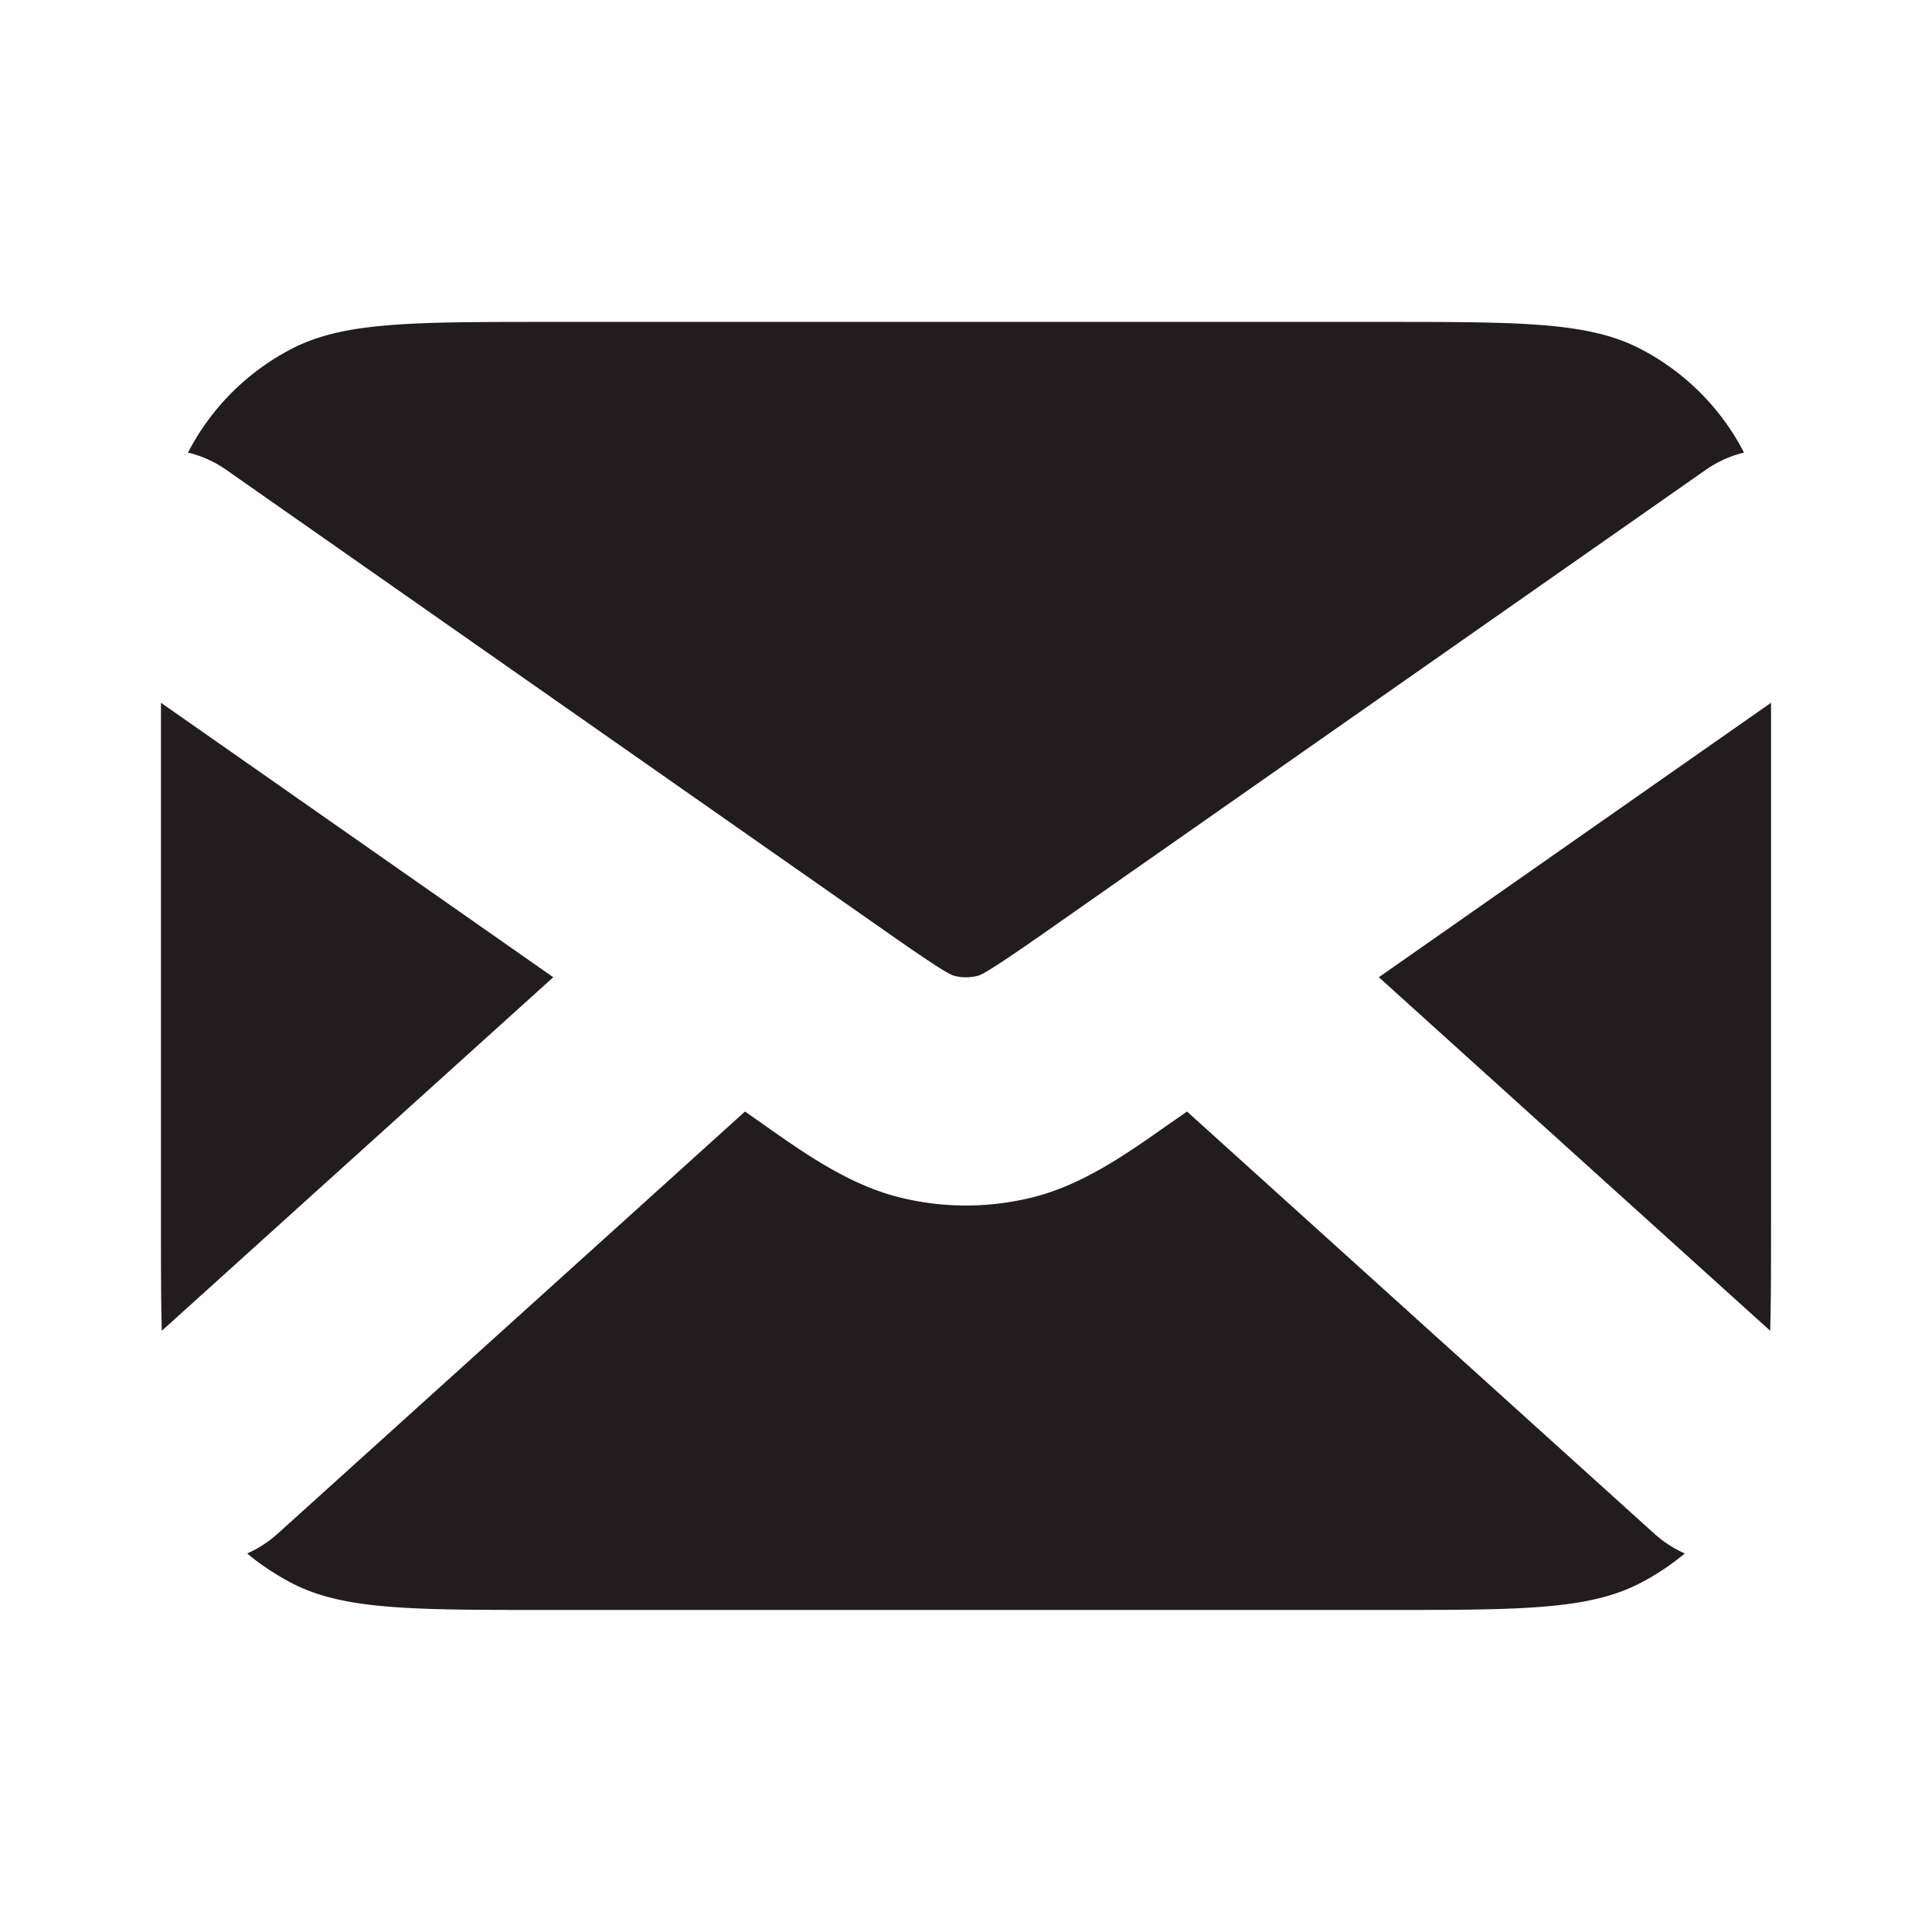 <svg xmlns="http://www.w3.org/2000/svg" width="16" height="16" fill="none"><path fill-rule="evenodd" clip-rule="evenodd" d="M1.333 5.82V10.133c0 .345 0 .637.007.888l3.242-2.928L1.333 5.82Zm.224-2.072c.111.027.219.074.318.144L6.62 7.213l.033.023.666.466c.504.354.558.373.587.38a.388.388 0 0 0 .188 0c.029-.007.083-.026.588-.38l.665-.466a.92.92 0 0 1 .033-.023l4.745-3.321c.1-.07.207-.117.318-.144a2 2 0 0 0-.868-.864c-.428-.218-.988-.218-2.108-.218H4.533c-1.12 0-1.68 0-2.108.218a2 2 0 0 0-.868.864Zm13.11 2.072-3.248 2.273 3.241 2.928c.007-.25.007-.543.007-.888V5.82Zm-.714 7.045a.947.947 0 0 1-.253-.164L9.83 9.205l-.065.046-.087.06c-.35.247-.71.501-1.127.605-.362.09-.74.09-1.102 0-.416-.104-.778-.358-1.127-.604l-.087-.061-.065-.046-3.87 3.496a.946.946 0 0 1-.253.164c.116.097.243.18.378.25.428.218.988.218 2.108.218h6.934c1.12 0 1.68 0 2.108-.218.136-.07.262-.153.378-.25Z" fill="#231C1E"/></svg>